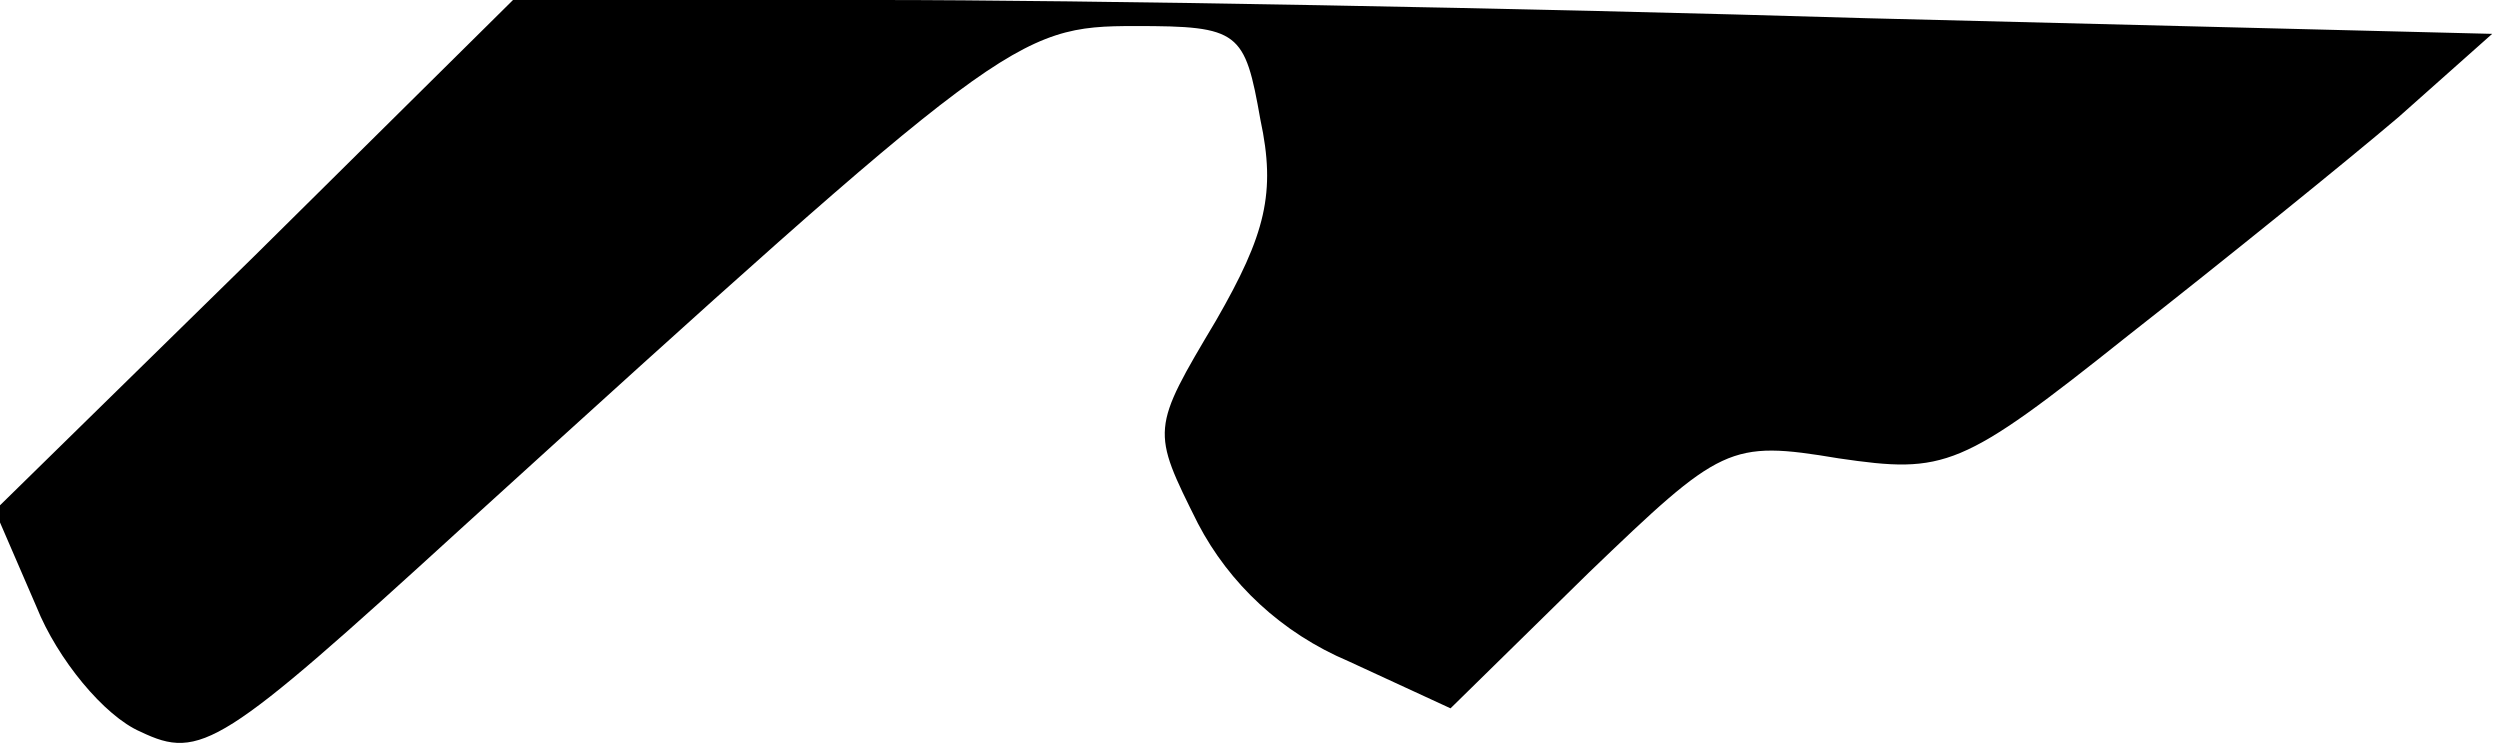 <?xml version="1.0" standalone="no"?>
<!DOCTYPE svg PUBLIC "-//W3C//DTD SVG 20010904//EN"
 "http://www.w3.org/TR/2001/REC-SVG-20010904/DTD/svg10.dtd">
<svg version="1.0" xmlns="http://www.w3.org/2000/svg"
 width="96pt" height="29pt" viewBox="0 0 96 29"
 preserveAspectRatio="xMidYMid meet">
<g transform="translate(0,29) scale(0.1,-0.1)"
fill="#000000" stroke="none">
<path fill="#000000" stroke="none" d="M98 192 l-100 -98 16 -37 c8 -20 26
-42 40 -48 23 -11 31 -6 123 78 208 189 213 193 259 193 40 0 42 -2 48 -36 6
-28 2 -44 -17 -77 -25 -42 -25 -42 -7 -78 12 -23 32 -42 58 -53 l39 -18 53 52
c51 49 54 51 96 44 41 -6 47 -4 111 47 37 29 84 67 104 84 l36 32 -240 6
c-132 4 -303 7 -380 7 l-140 0 -99 -98z"/>
</g>
</svg>
